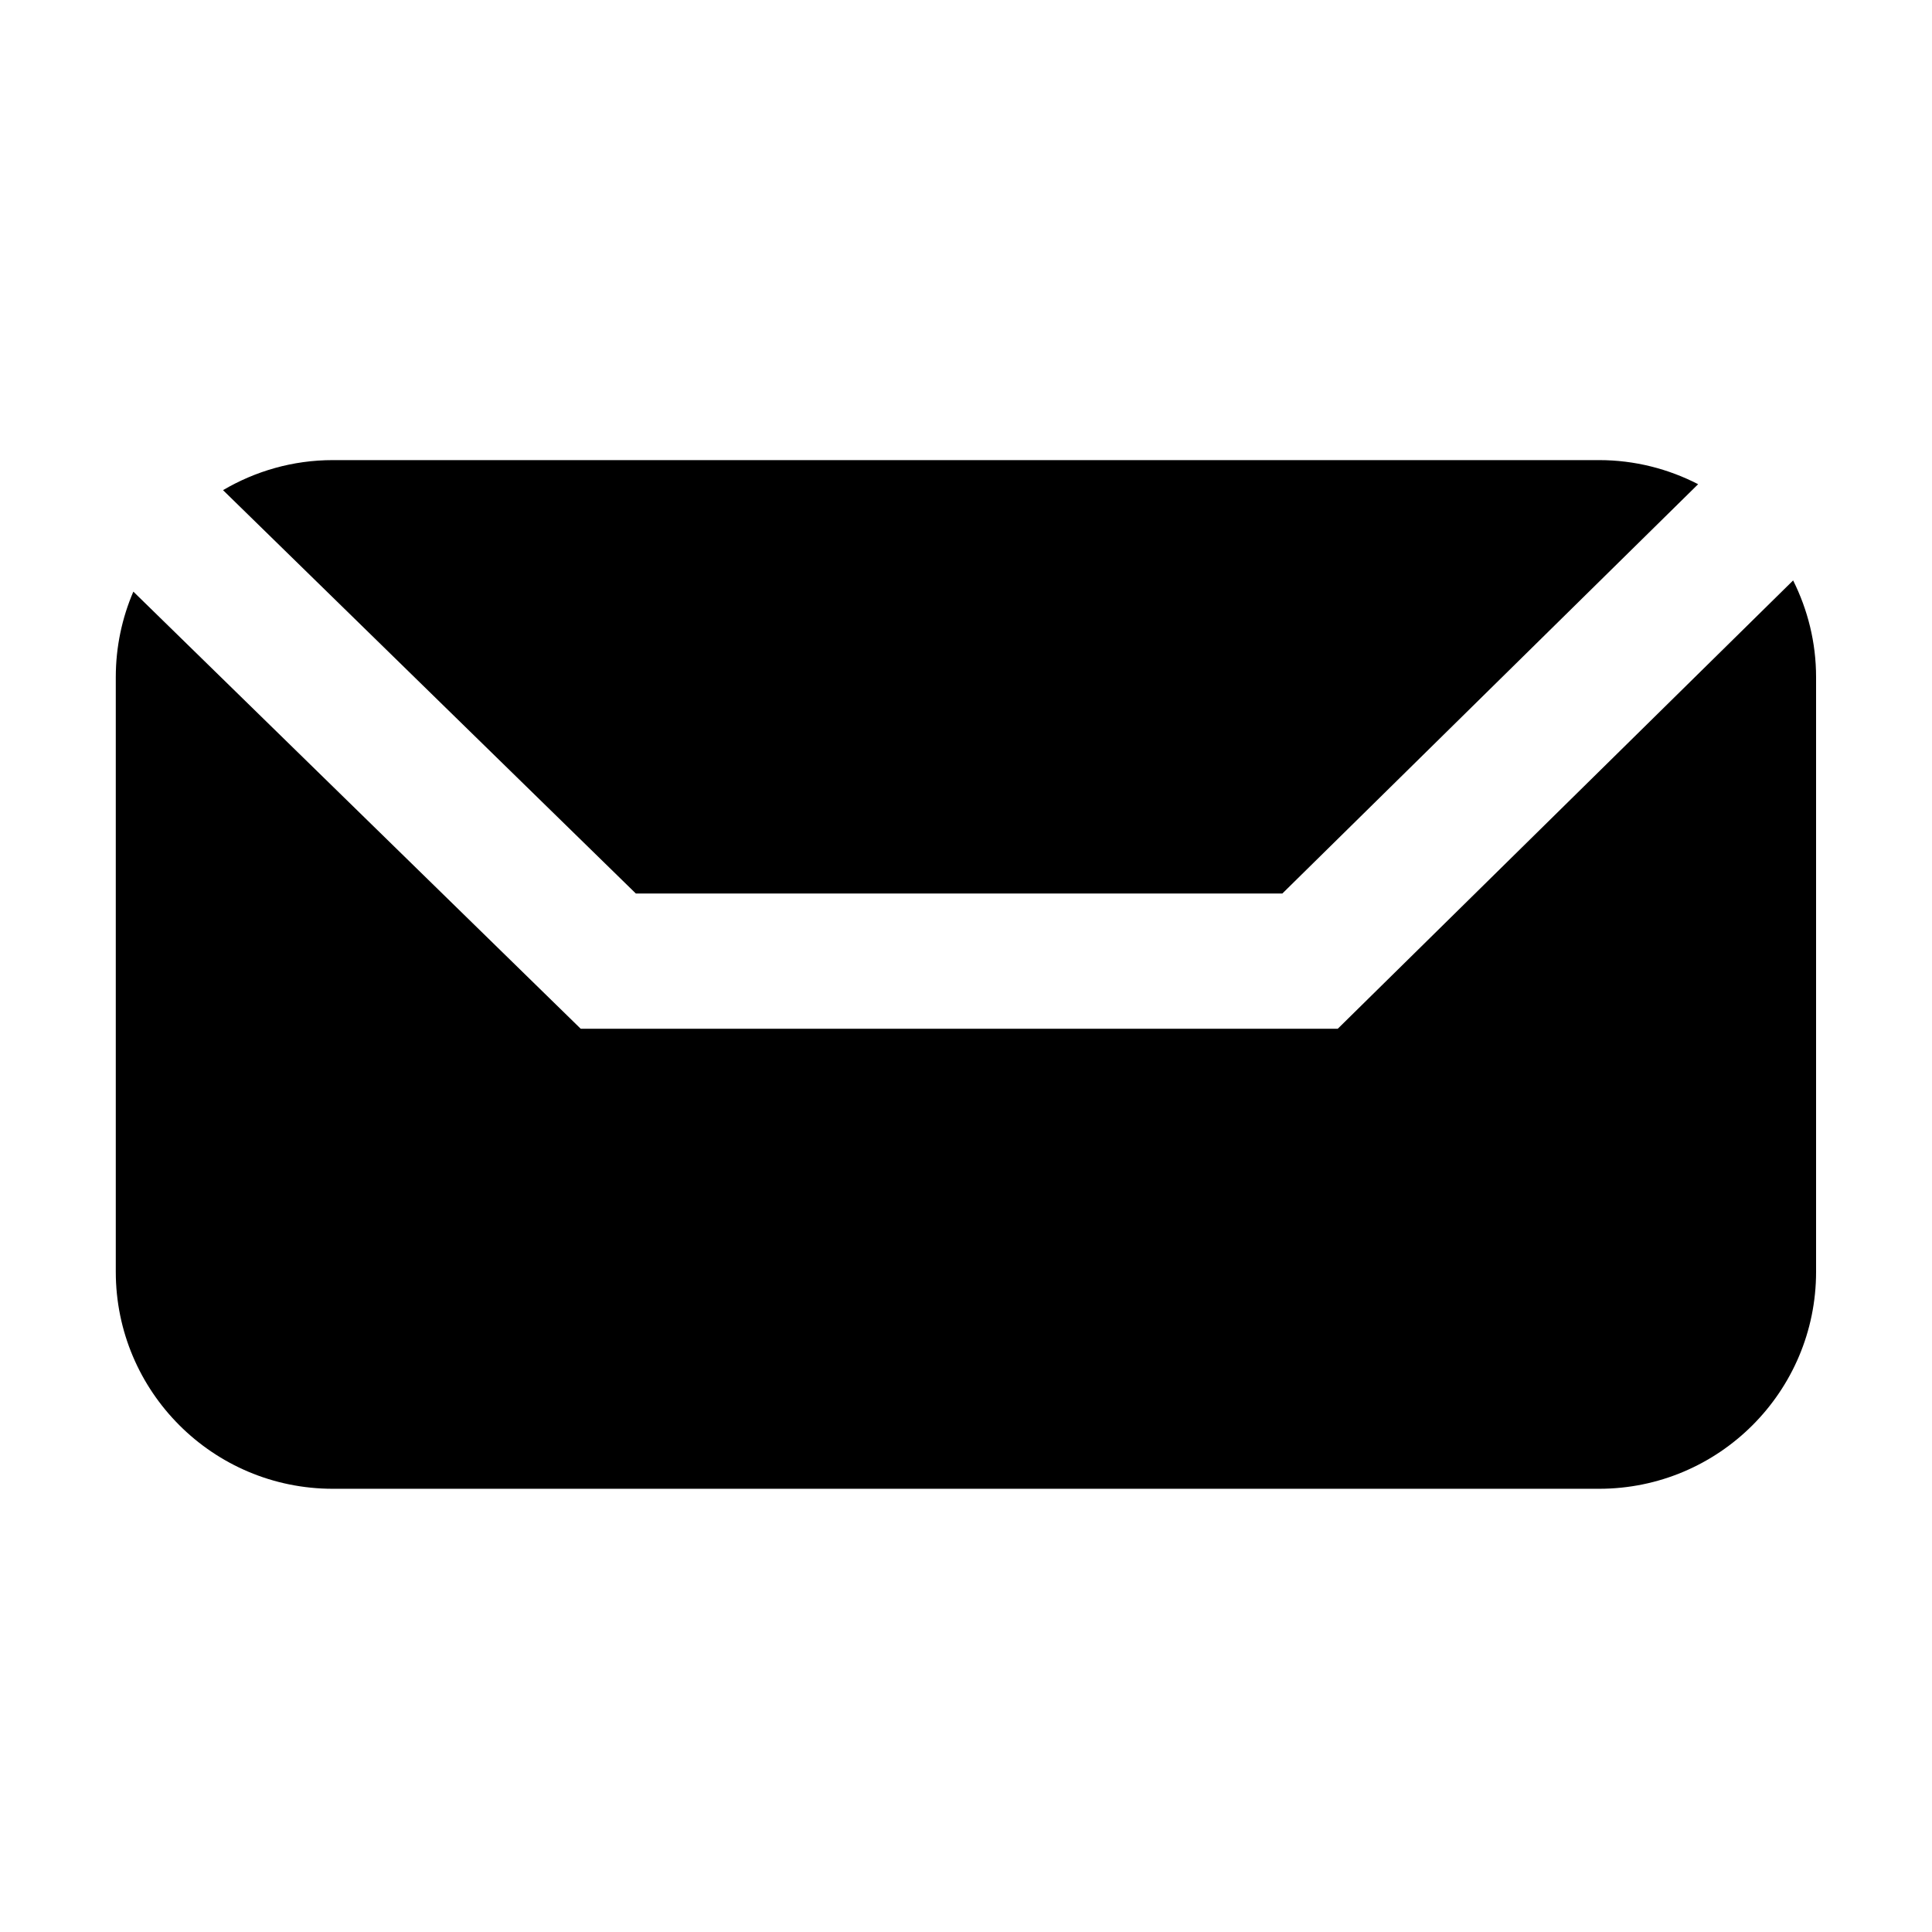 <?xml version="1.0" encoding="utf-8"?>
<!-- Generator: Adobe Illustrator 15.1.0, SVG Export Plug-In  -->
<!DOCTYPE svg PUBLIC "-//W3C//DTD SVG 1.1//EN" "http://www.w3.org/Graphics/SVG/1.1/DTD/svg11.dtd">
<svg version="1.1"
	 xmlns="http://www.w3.org/2000/svg" xmlns:xlink="http://www.w3.org/1999/xlink" xmlns:a="http://ns.adobe.com/AdobeSVGViewerExtensions/3.0/"
	 x="0px" y="0px" width="100px" height="100px" viewBox="-5.993 -23.815 100 100" enable-background="new -5.993 -23.815 100 100"
	 xml:space="preserve">
<defs>
</defs>
<path d="M26.917,22.432h33.465l21.52-21.185C80.363,0.455,78.623,0,76.773,0H11.234C9.158,0,7.22,0.573,5.551,1.555L26.917,22.432z"
	/>
<path d="M86.819,6.228L63.25,29.432H24.064L0.909,6.807C0.326,8.166,0,9.662,0,11.234v30.777c0,6.204,5.03,11.233,11.234,11.233
	h65.539c6.204,0,11.234-5.029,11.234-11.233V11.234C88.007,9.433,87.573,7.737,86.819,6.228z"/>
</svg>
